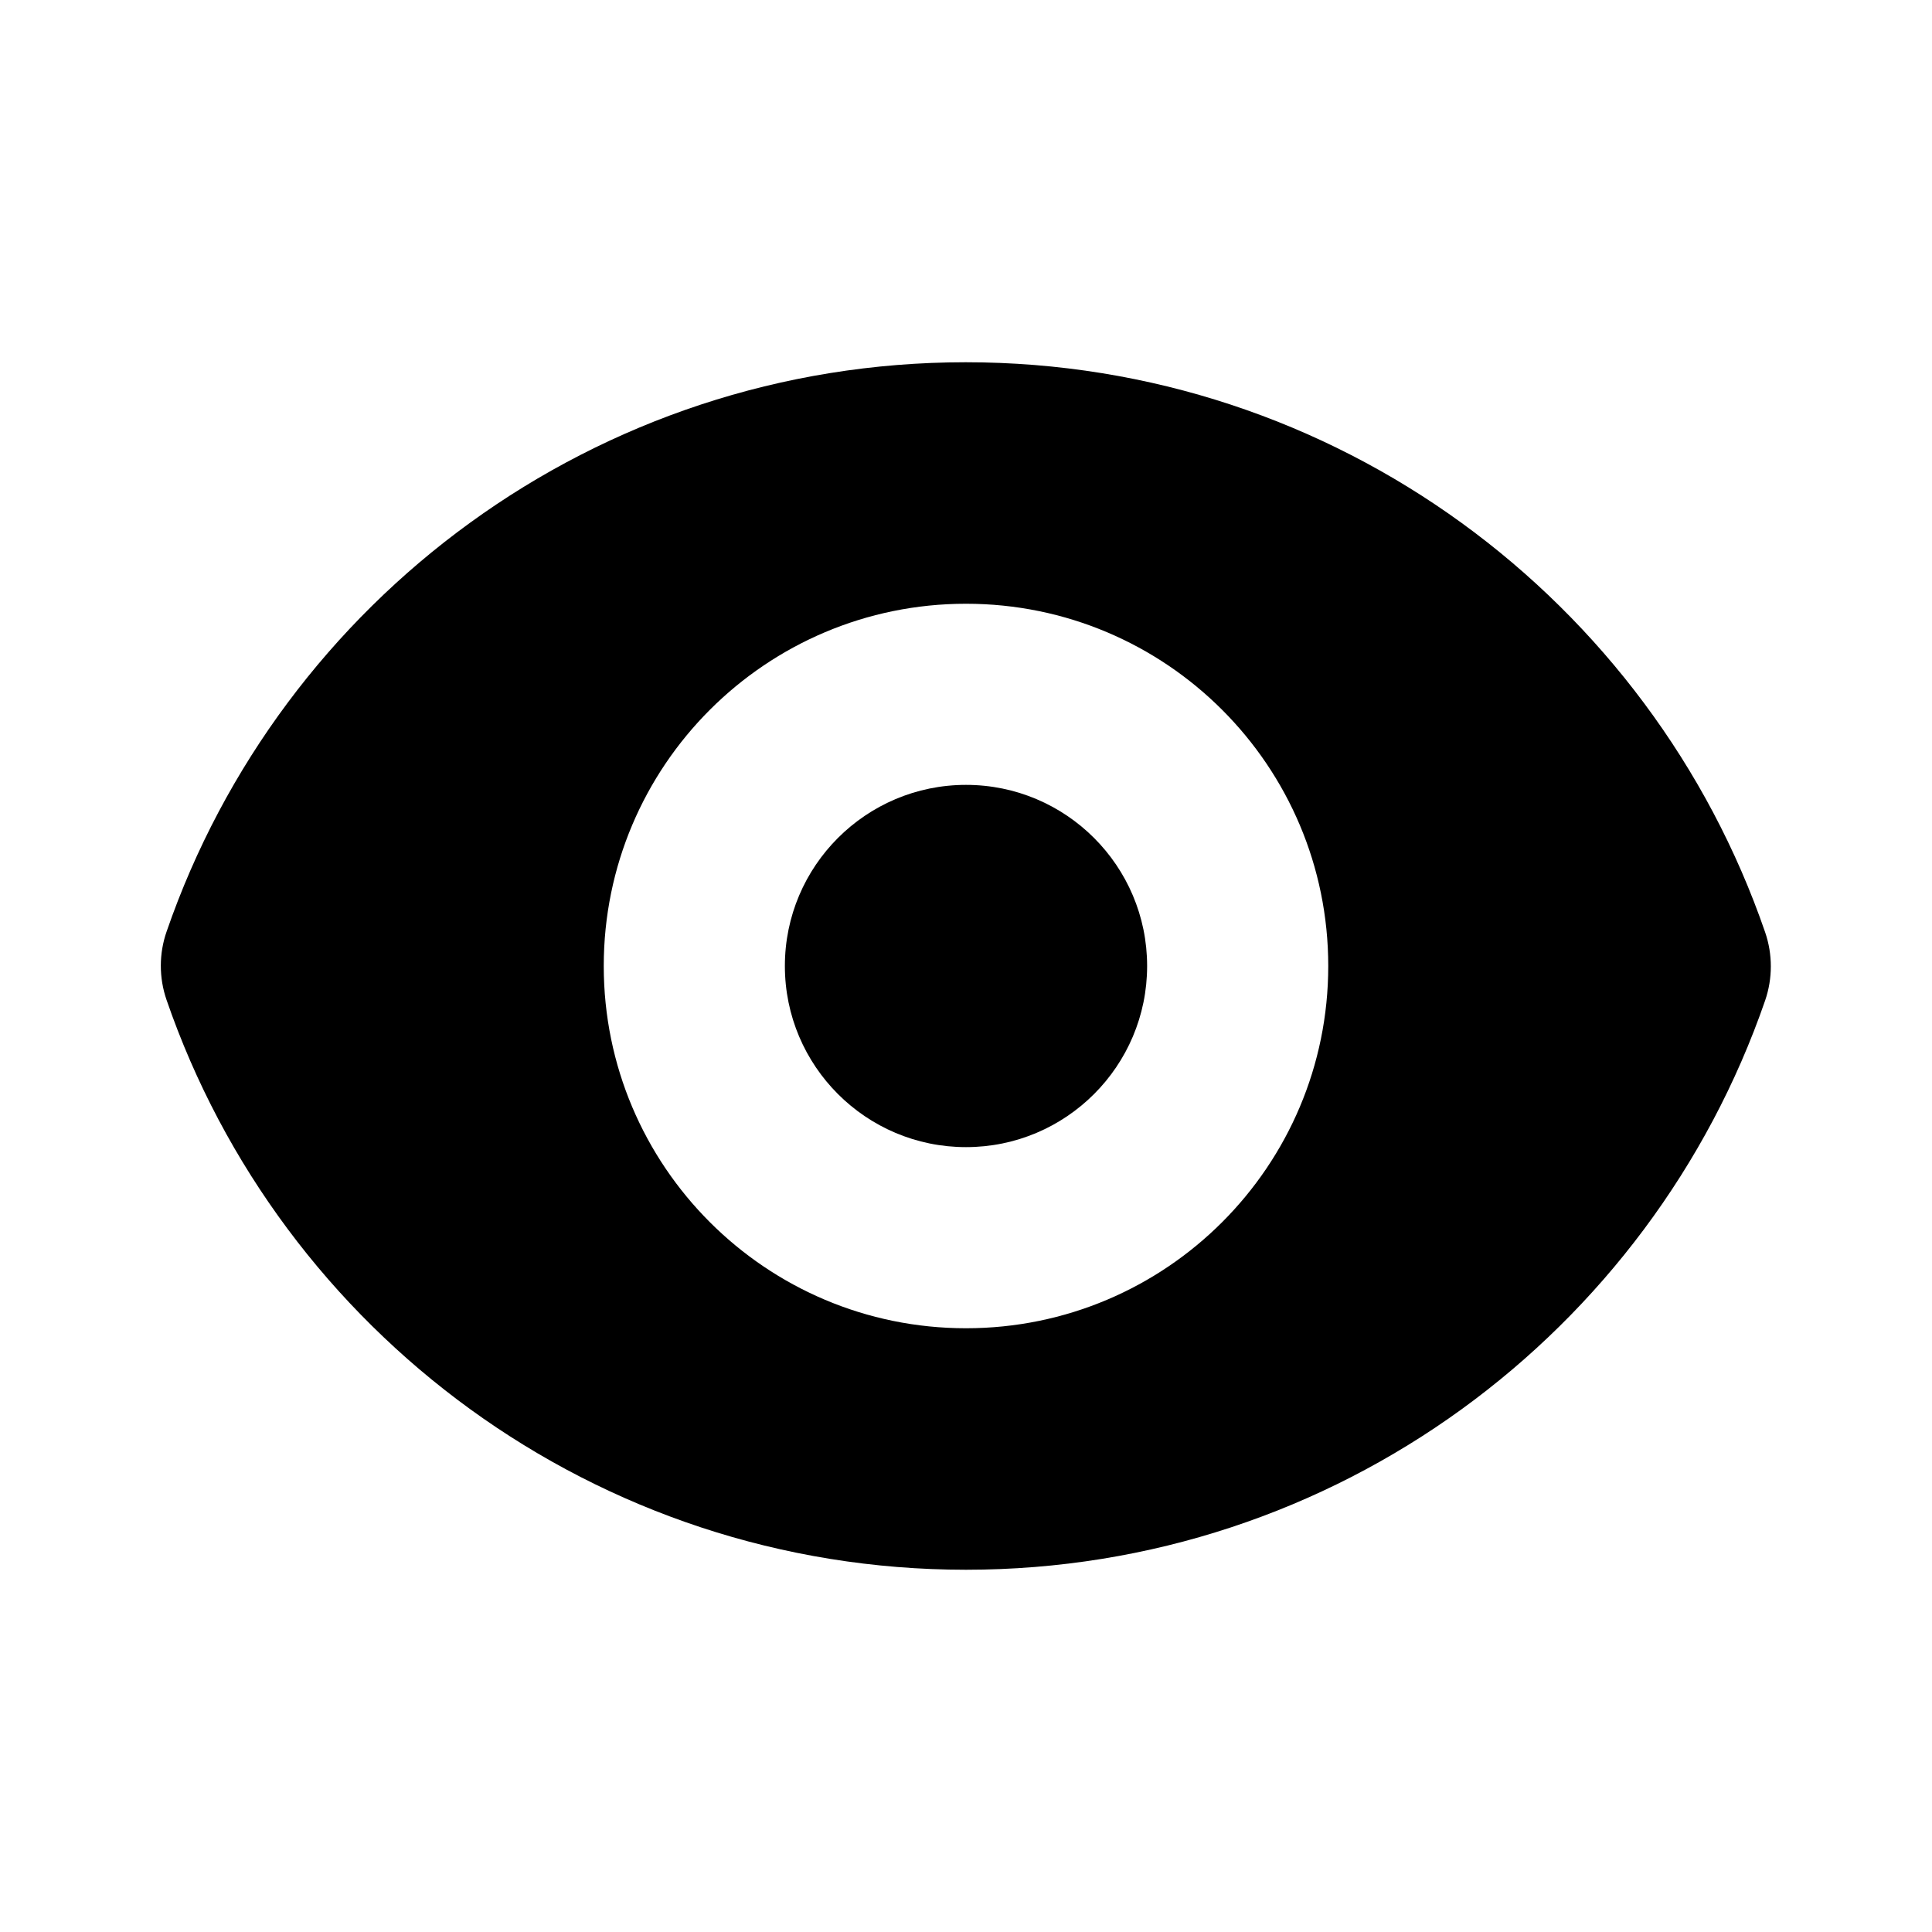 <?xml version="1.0"?>
<svg xmlns="http://www.w3.org/2000/svg" width="16" height="16" viewBox="0 0 16 16" fill="none">
<path d="M8 9.5C8.828 9.5 9.5 8.828 9.5 8C9.5 7.172 8.828 6.5 8 6.5C7.172 6.5 6.5 7.172 6.5 8C6.5 8.828 7.172 9.5 8 9.5Z" fill="currentColor"/>
<path fill-rule="evenodd" clip-rule="evenodd" d="M1.379 8.28C1.316 8.097 1.316 7.897 1.38 7.714C2.327 4.97 4.932 3 7.998 3C11.065 3 13.672 4.973 14.618 7.72C14.681 7.903 14.681 8.103 14.618 8.286C13.67 11.03 11.065 13 8 13C4.932 13 2.325 11.027 1.379 8.28ZM11 8C11 9.657 9.657 11 8 11C6.343 11 5 9.657 5 8C5 6.343 6.343 5 8 5C9.657 5 11 6.343 11 8Z" fill="currentColor"/>
</svg>
